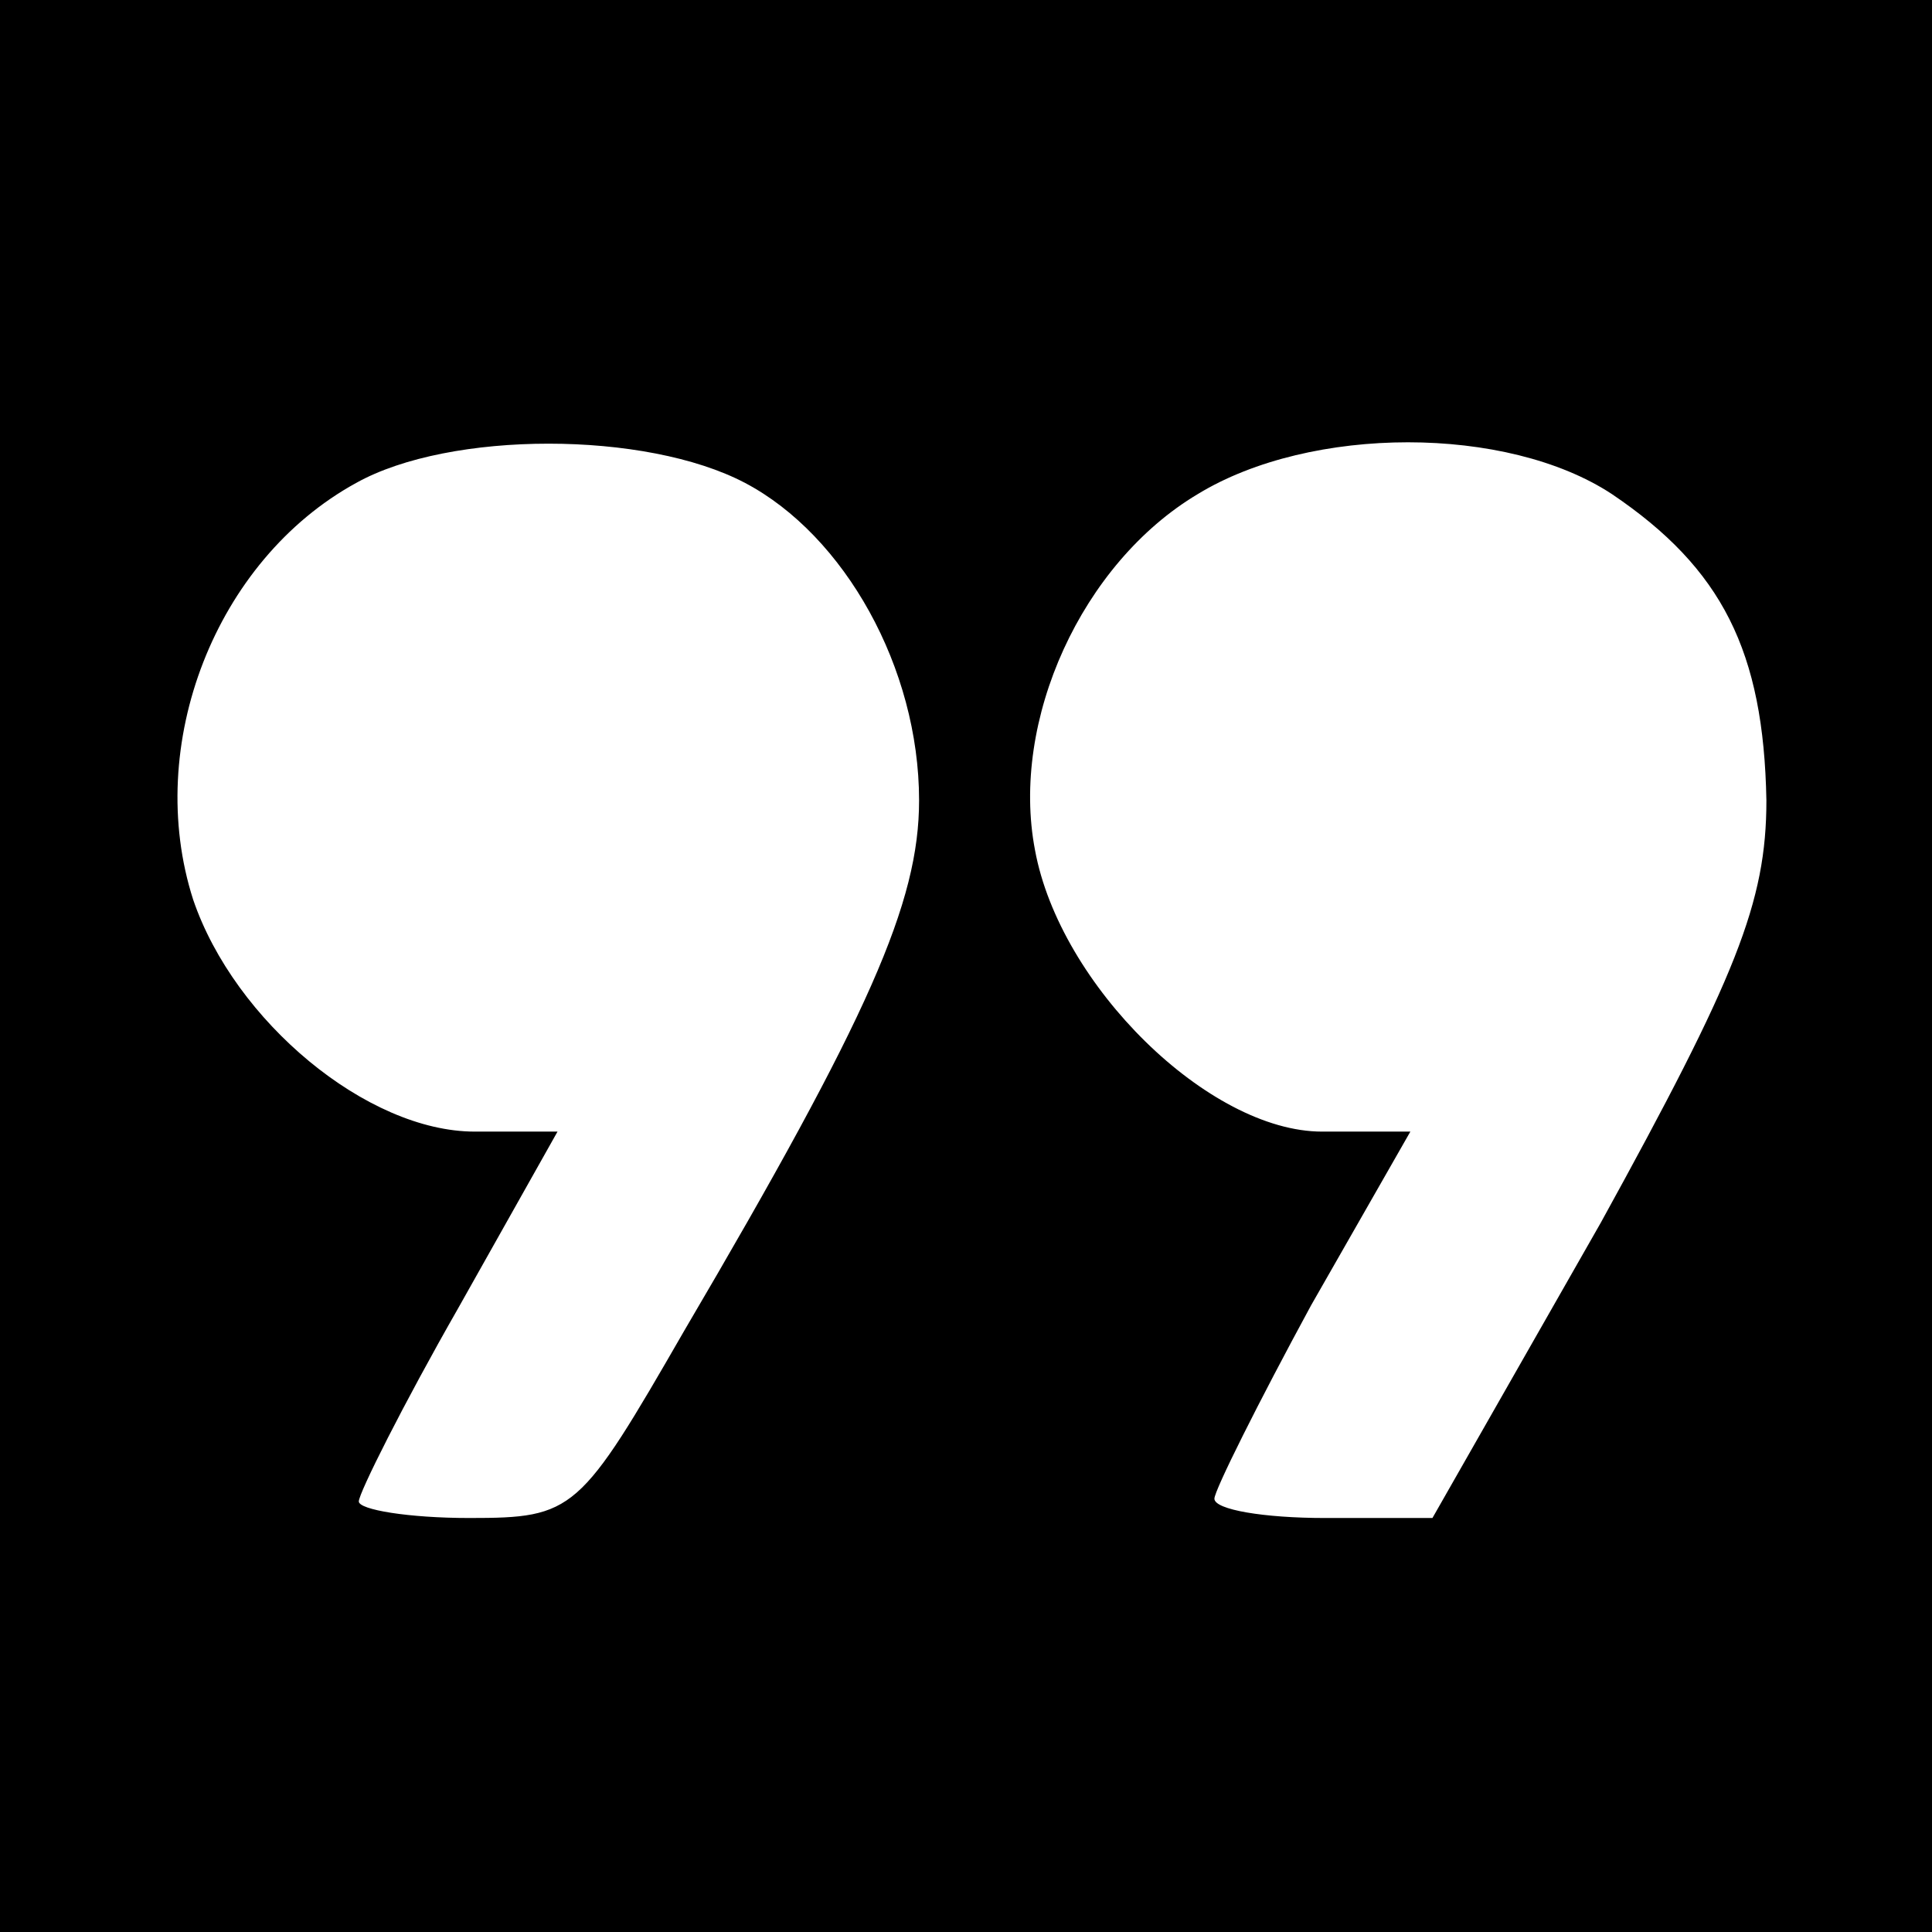 <?xml version="1.0" standalone="no"?>
<!DOCTYPE svg PUBLIC "-//W3C//DTD SVG 20010904//EN"
 "http://www.w3.org/TR/2001/REC-SVG-20010904/DTD/svg10.dtd">
<svg version="1.0" xmlns="http://www.w3.org/2000/svg"
 width="70pt" height="70pt" viewBox="0 0 70 70"
 preserveAspectRatio="xMidYMid meet">
<g transform="translate(0,70) scale(0.1,-0.1)"
fill="#000000" stroke="none">
<path d="M0 350 l0 -350 350 0 350 0 0 350 0 350 -350 0 -350 0 0 -350z m270
175 c36 -19 63 -67 63 -115 0 -37 -18 -78 -85 -192 -38 -66 -40 -68 -78 -68
-22 0 -40 3 -40 6 0 3 16 35 36 70 l36 64 -30 0 c-39 0 -87 40 -102 84 -18 56
8 123 59 151 34 19 105 19 141 0z m314 -4 c40 -27 55 -57 56 -111 0 -37 -11
-64 -60 -153 l-61 -107 -39 0 c-22 0 -40 3 -40 7 0 3 16 35 35 70 l36 63 -32
0 c-41 0 -95 53 -104 102 -9 47 17 104 59 129 41 25 112 25 150 0z"/>
</g>
</svg>
